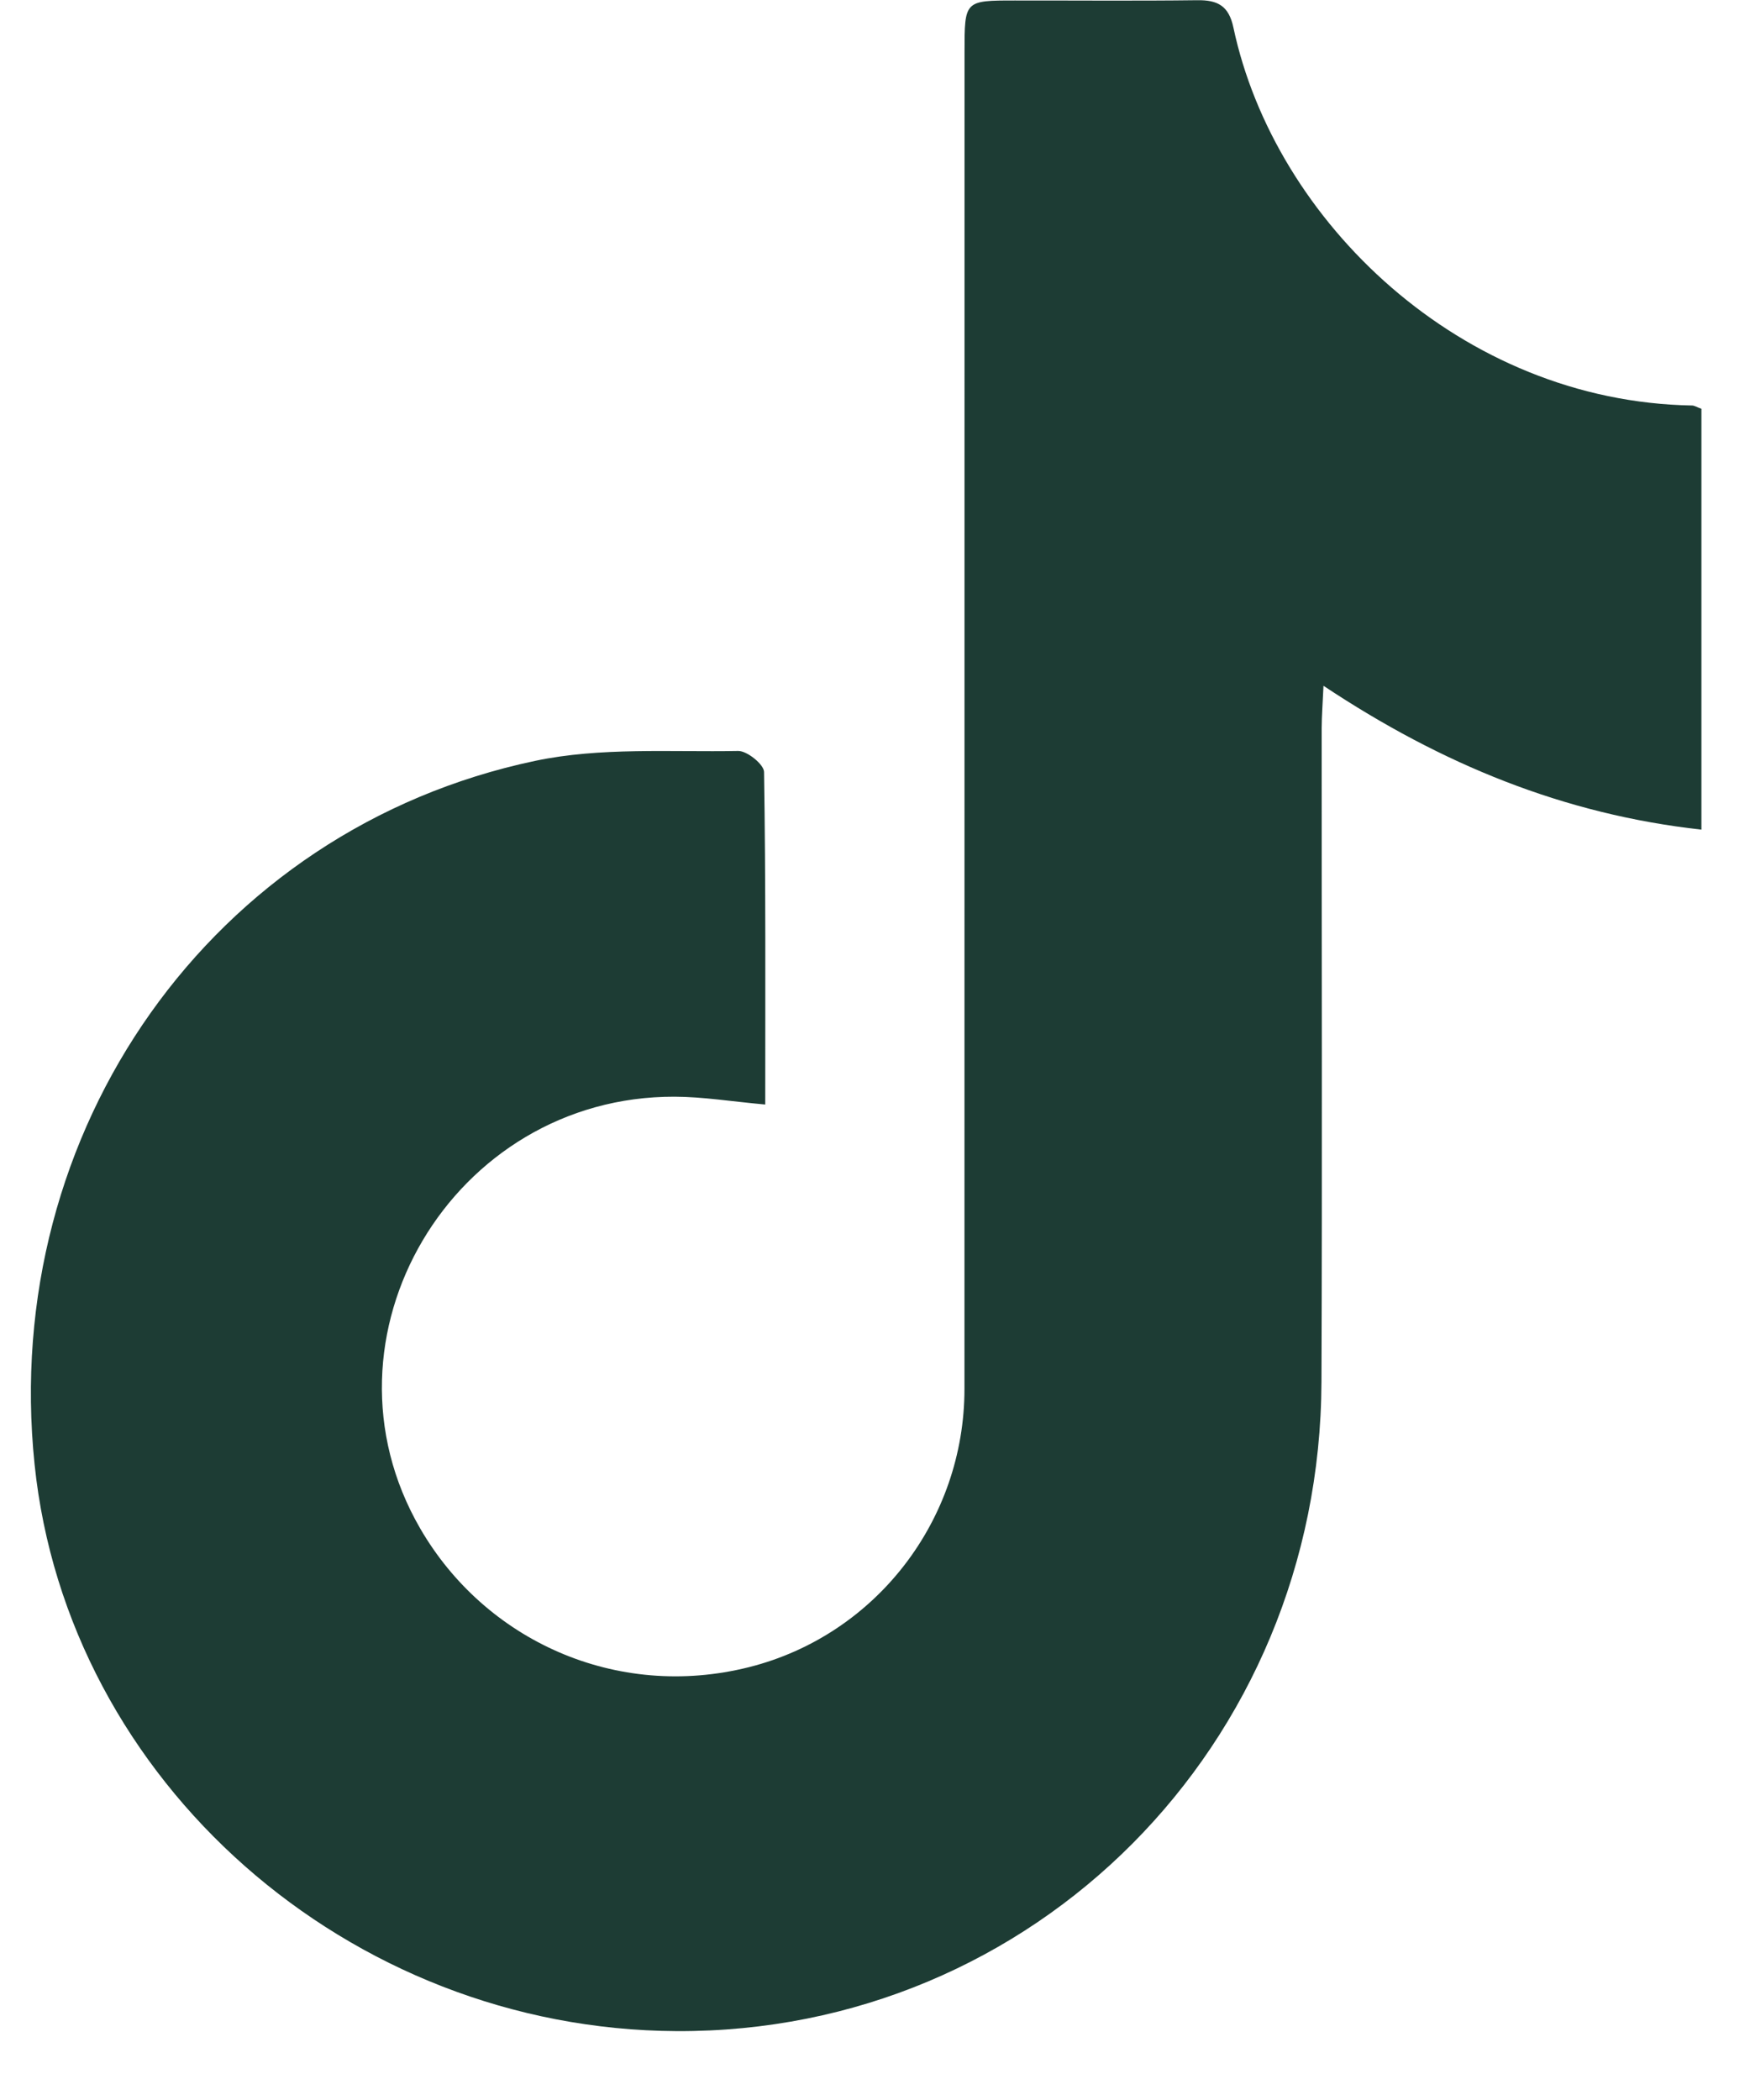 <?xml version="1.0" encoding="utf-8" ?>
<svg xmlns="http://www.w3.org/2000/svg" xmlns:xlink="http://www.w3.org/1999/xlink" width="25" height="30">
	<path fill="#1D3C34" transform="translate(0.441 0.003)" d="M10.491 15.776C10.002 15.732 9.599 15.665 9.195 15.664C6.027 15.655 3.979 19.097 5.561 21.831C6.486 23.43 8.361 24.291 10.261 23.813C12.072 23.356 13.337 21.711 13.337 19.839C13.338 13.472 13.338 7.105 13.338 0.738C13.338 0.005 13.339 0.004 14.058 0.004C14.926 0.003 15.794 0.011 16.662 0C16.952 -0.004 17.113 0.078 17.179 0.39C17.766 3.156 20.434 5.733 23.732 5.79C23.764 5.79 23.796 5.812 23.865 5.837L23.865 11.849C21.905 11.631 20.162 10.921 18.466 9.794C18.455 10.043 18.441 10.221 18.44 10.399C18.439 13.512 18.449 16.625 18.437 19.737C18.419 24.93 14.332 29.038 9.224 29.013C4.536 28.99 0.522 25.447 0.053 20.917C-0.442 16.145 2.586 11.841 7.201 10.867C8.138 10.669 9.134 10.743 10.104 10.725C10.231 10.722 10.473 10.918 10.474 11.025C10.499 12.596 10.491 14.166 10.491 15.776" fill-rule="evenodd"/>
</svg>
